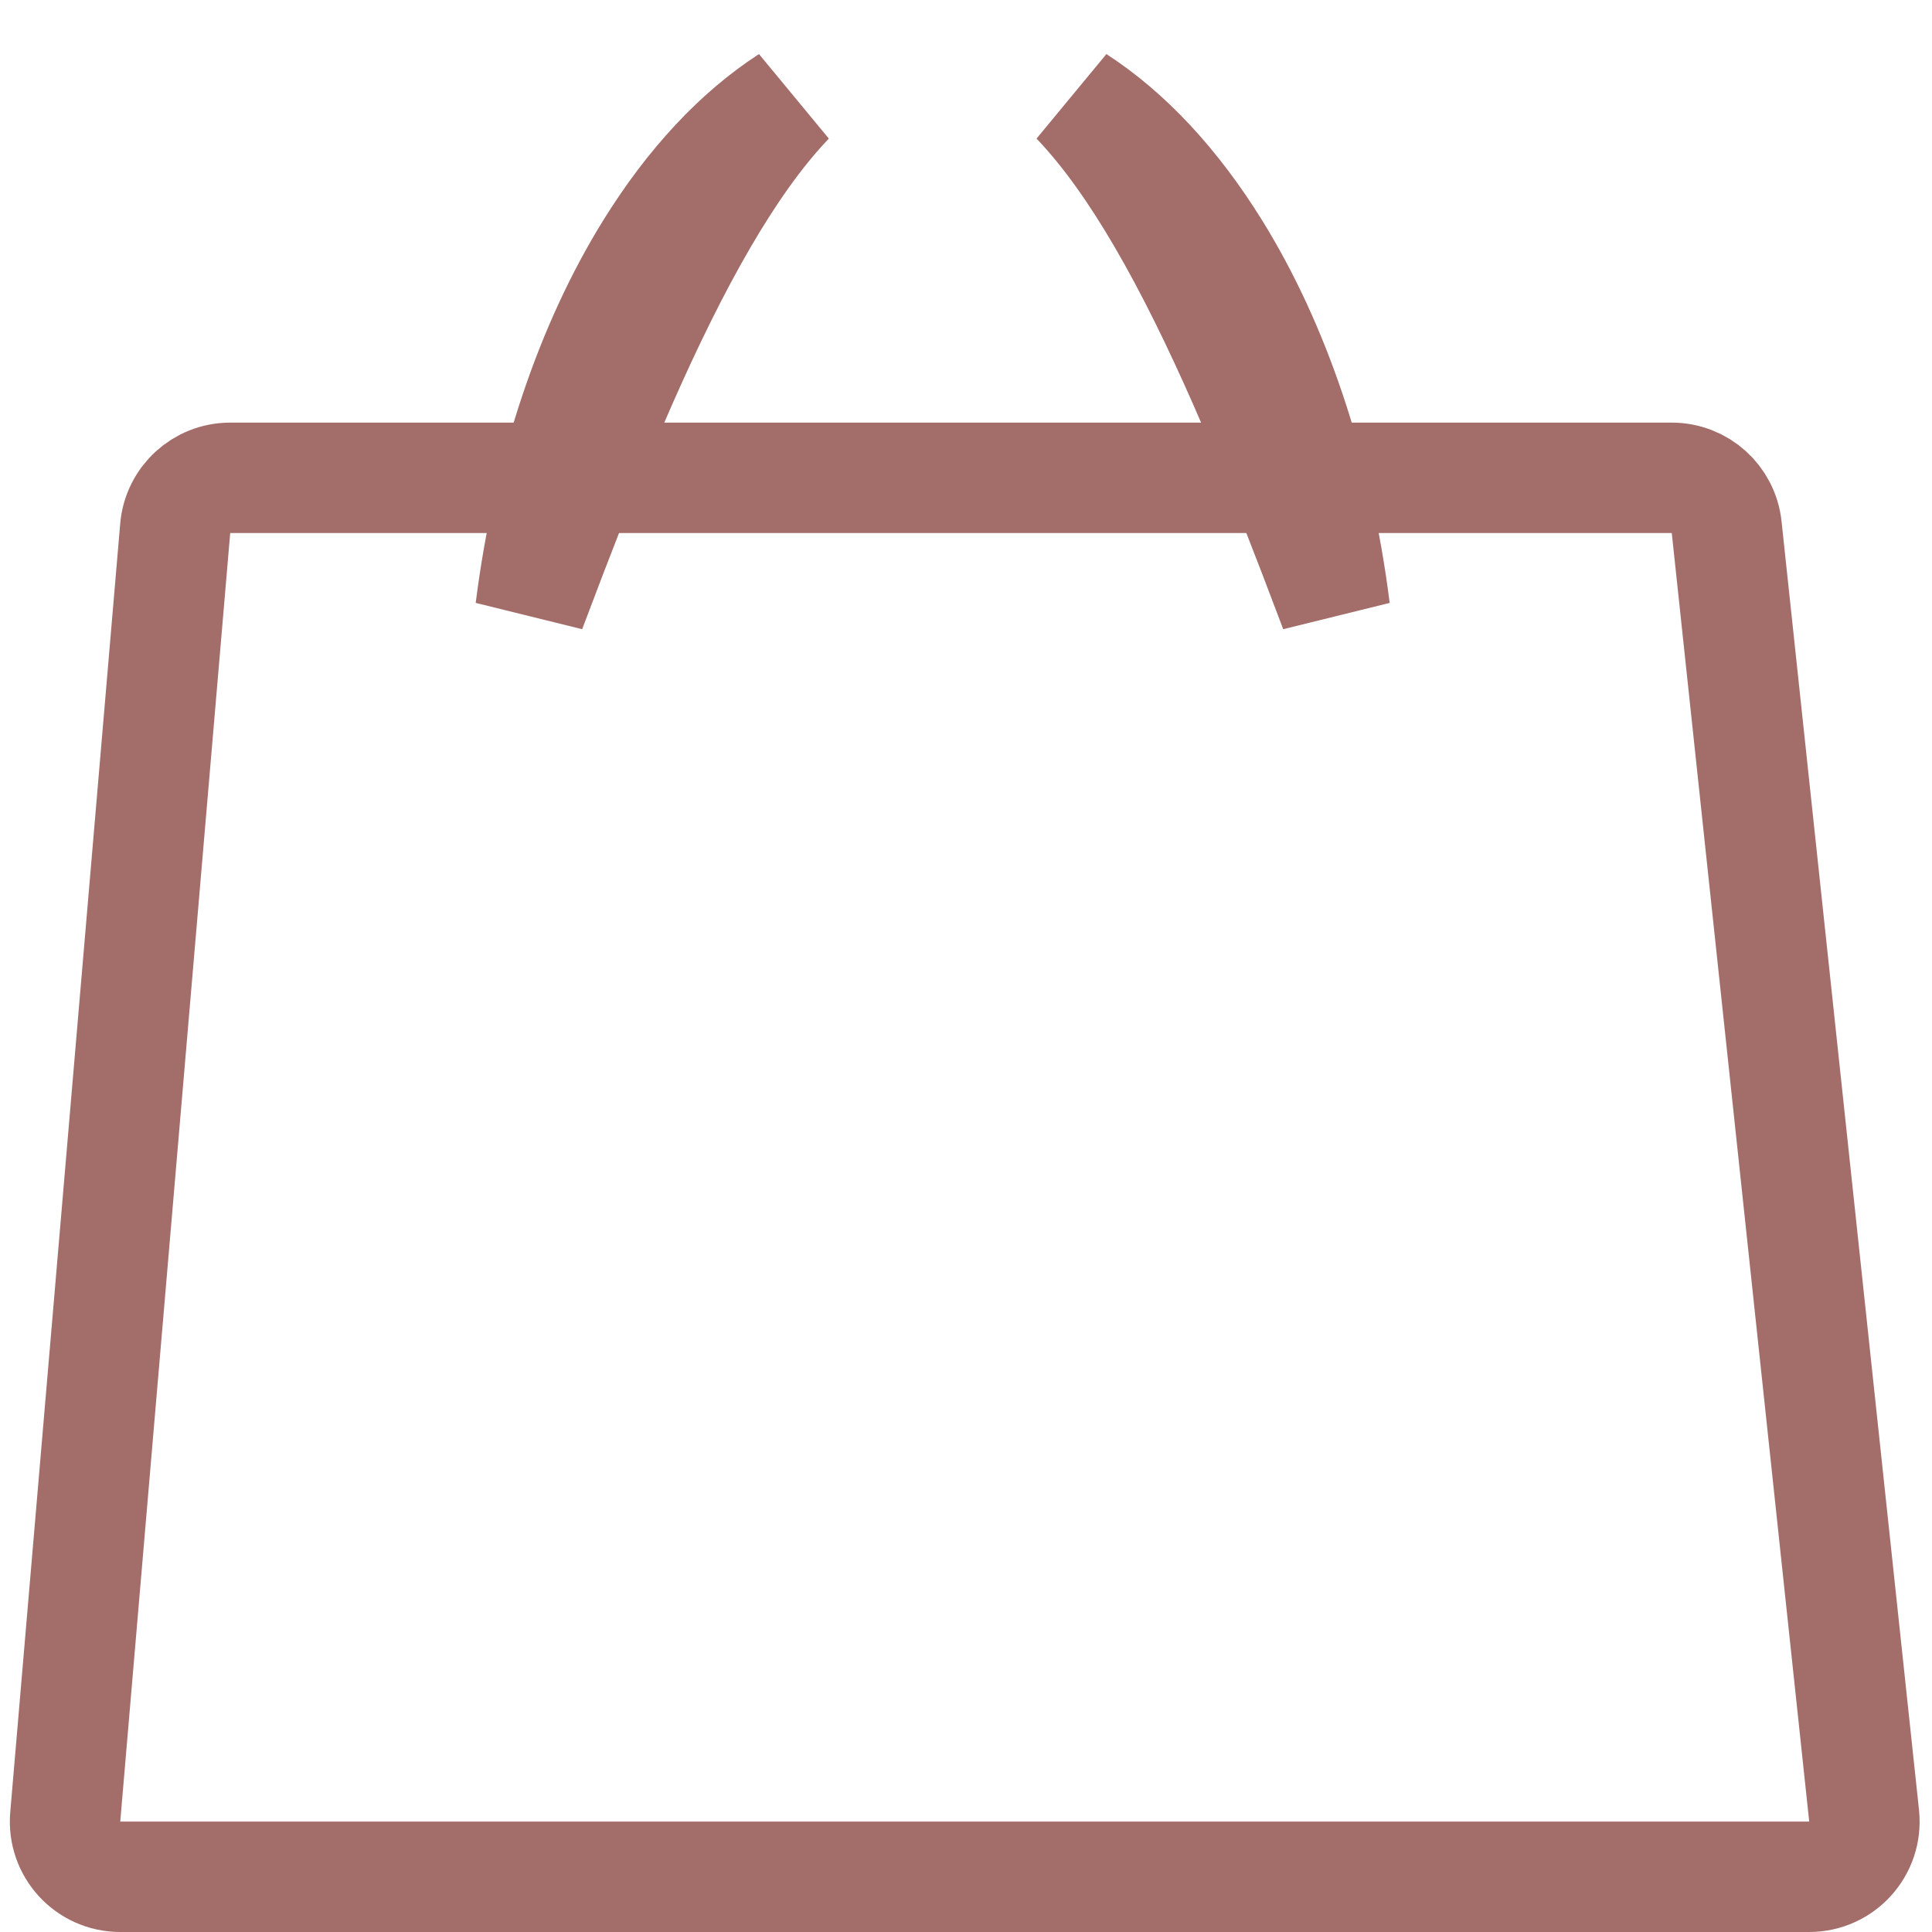 <svg width="35" height="35" viewBox="0 0 35 35" fill="none" xmlns="http://www.w3.org/2000/svg">
<path d="M31.28 9.55L33.77 32.894C33.833 33.485 33.37 34 32.775 34H2.178C1.592 34 1.132 33.499 1.182 32.915L3.174 9.571C3.218 9.054 3.651 8.656 4.17 8.656H18.667H30.285C30.797 8.656 31.226 9.042 31.28 9.55Z" stroke="#A36D6A" stroke-width="2"/>
<path d="M9.989 10.05C9.855 10.399 9.729 10.73 9.61 11.047C9.931 8.499 10.708 6.248 11.773 4.527C12.519 3.321 13.377 2.412 14.293 1.819C13.729 2.408 13.214 3.154 12.745 3.956C11.689 5.763 10.754 8.058 9.989 10.05ZM19.5 1.819C20.416 2.412 21.274 3.321 22.02 4.527C23.085 6.248 23.863 8.499 24.183 11.047C24.064 10.73 23.938 10.399 23.804 10.05C23.039 8.058 22.104 5.763 21.048 3.956C20.579 3.154 20.064 2.408 19.5 1.819Z" stroke="#A36D6A" stroke-width="2"/>
</svg>
